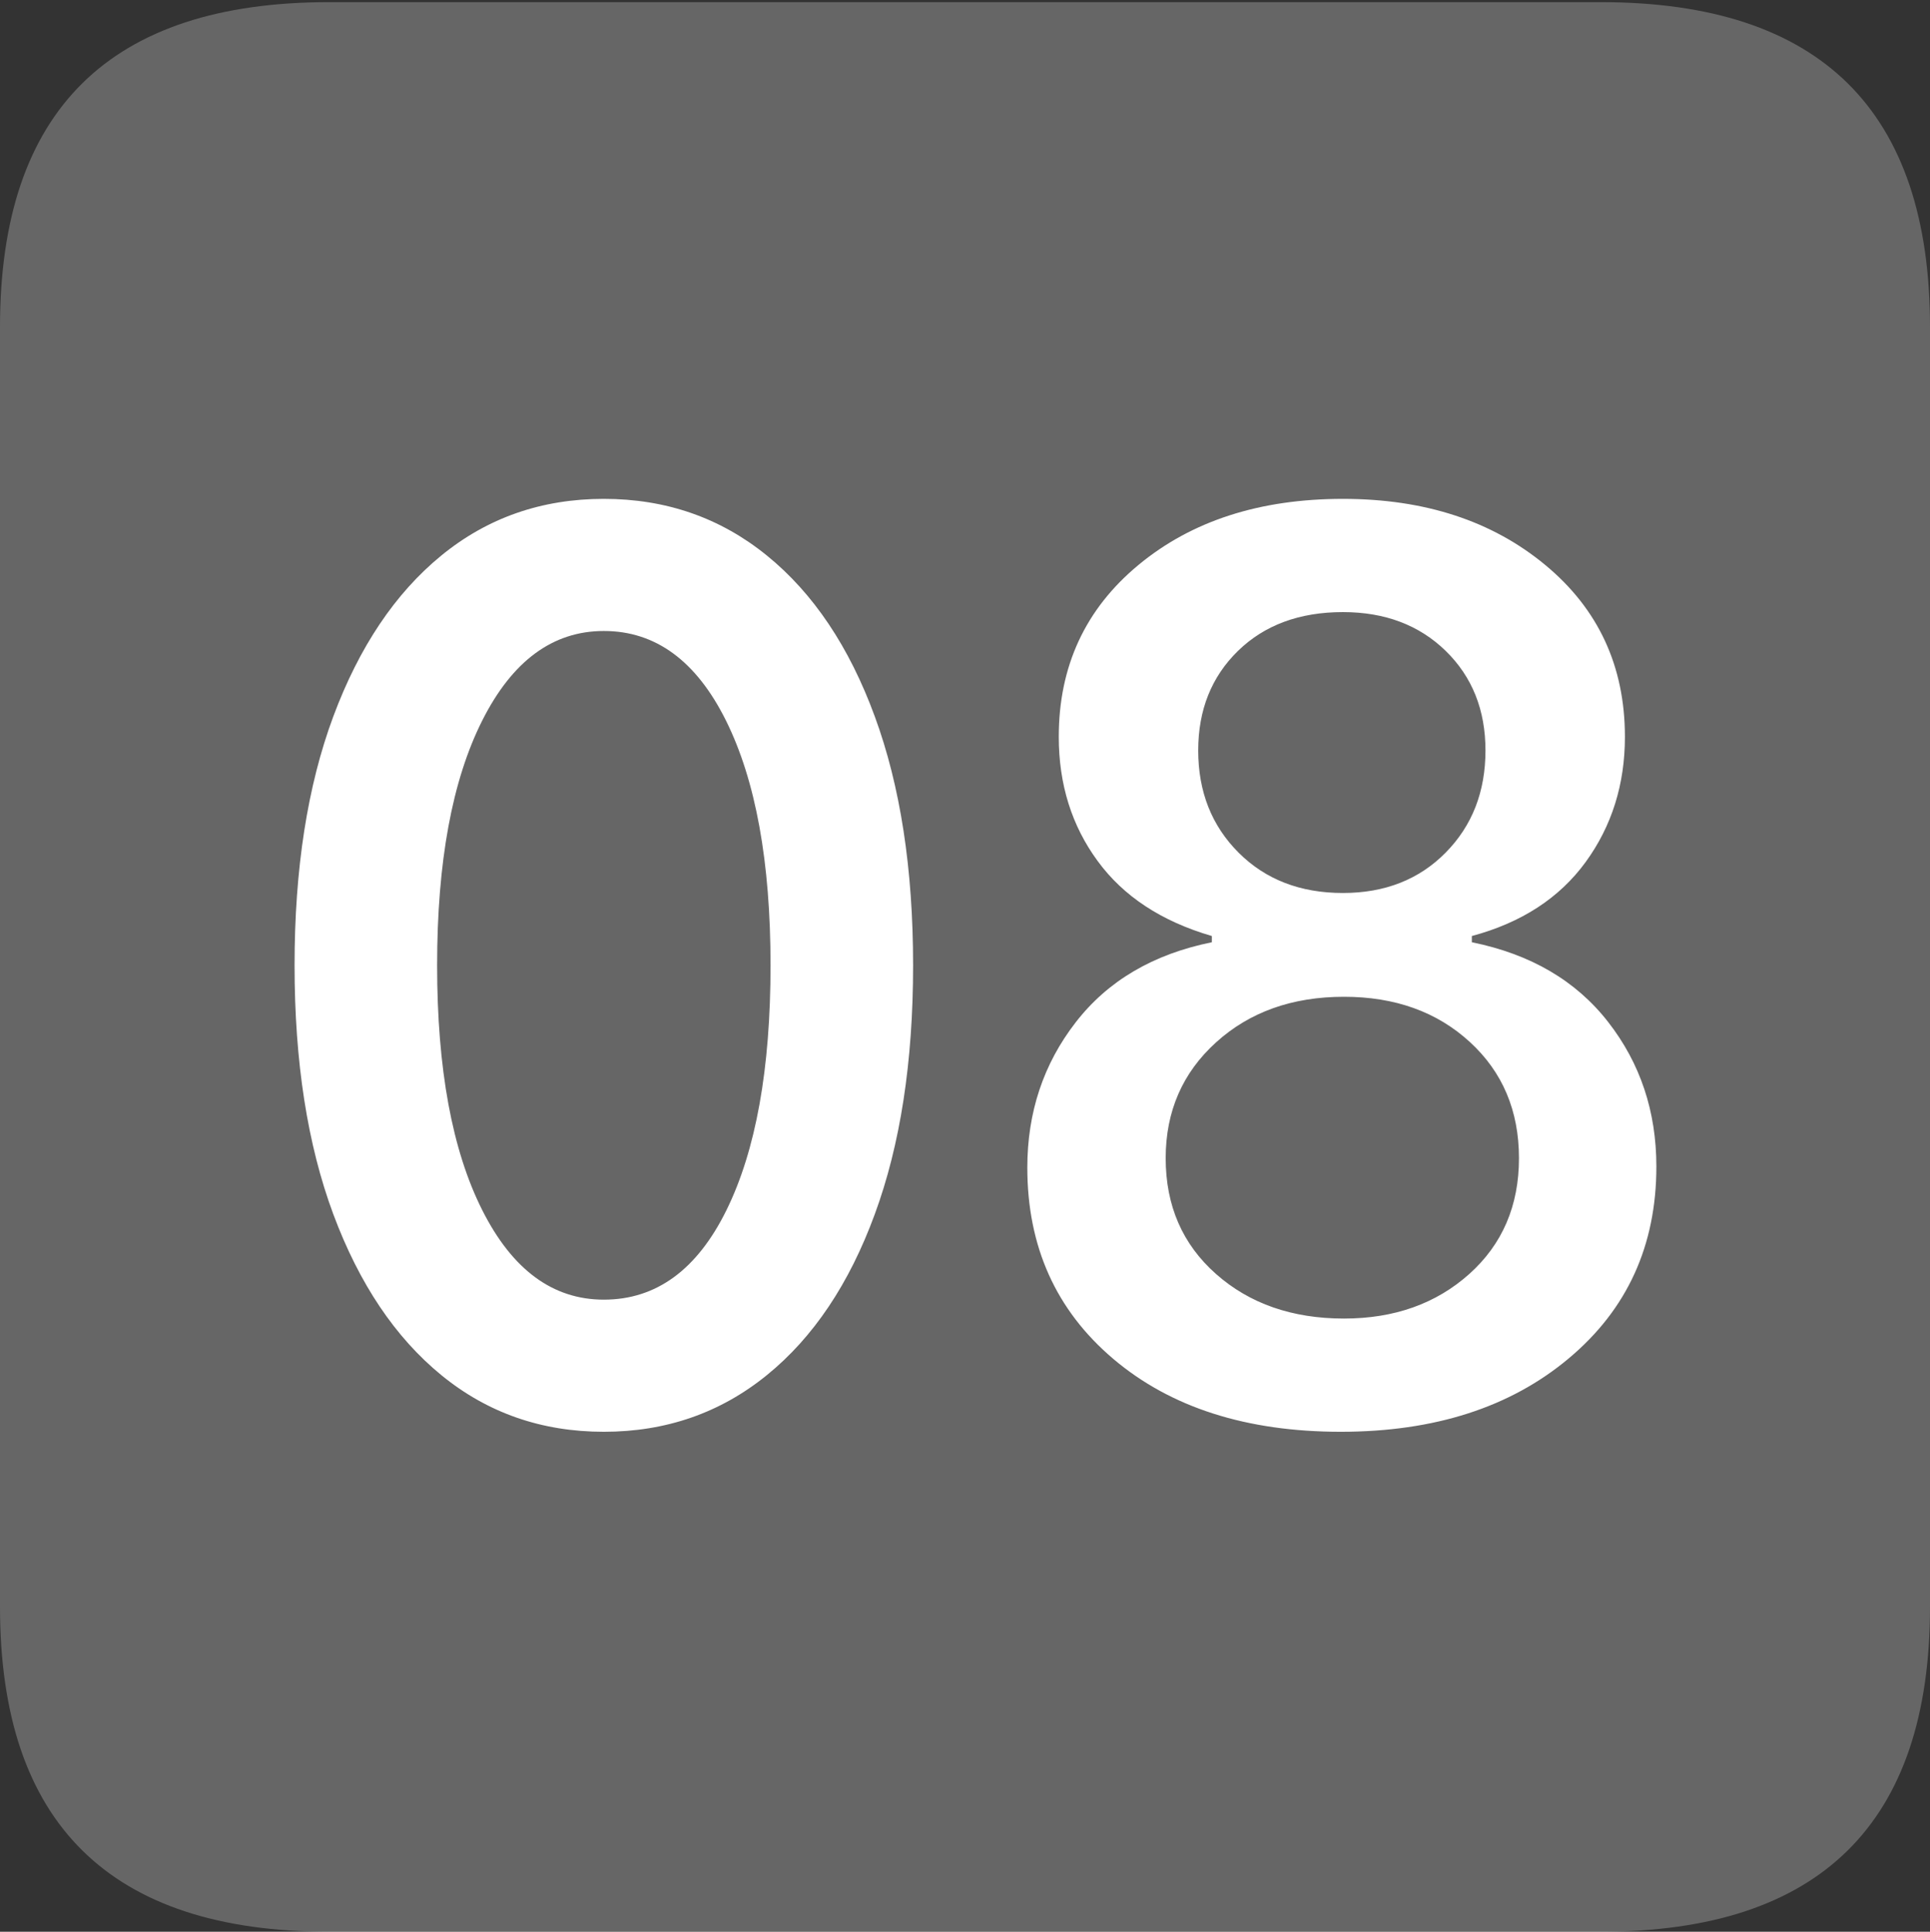 <?xml version="1.0" encoding="UTF-8"?>
<!--Generator: Apple Native CoreSVG 175.5-->
<!DOCTYPE svg
PUBLIC "-//W3C//DTD SVG 1.1//EN"
       "http://www.w3.org/Graphics/SVG/1.1/DTD/svg11.dtd">
<svg version="1.1" xmlns="http://www.w3.org/2000/svg" xmlns:xlink="http://www.w3.org/1999/xlink" width="17.979" height="17.998">
 <rect width="100%" height="100%" fill="#333333" stroke="none"/>
 <g>
  <rect height="17.998" opacity="0" width="17.979" x="0" y="0"/>
  <path d="M3.066 17.998L14.912 17.998Q16.445 17.998 17.212 17.241Q17.979 16.484 17.979 14.971L17.979 3.047Q17.979 1.533 17.212 0.776Q16.445 0.02 14.912 0.02L3.066 0.02Q1.533 0.02 0.767 0.776Q0 1.533 0 3.047L0 14.971Q0 16.484 0.767 17.241Q1.533 17.998 3.066 17.998Z" fill="rgba(255,255,255,0.25)"/>
  <path d="M5.625 13.34Q4.756 13.34 4.111 12.812Q3.467 12.285 3.105 11.313Q2.744 10.342 2.744 8.994Q2.744 7.646 3.105 6.675Q3.467 5.703 4.111 5.176Q4.756 4.648 5.625 4.648Q6.494 4.648 7.144 5.176Q7.793 5.703 8.149 6.675Q8.506 7.646 8.506 8.994Q8.506 10.342 8.149 11.313Q7.793 12.285 7.144 12.812Q6.494 13.34 5.625 13.34ZM5.625 12.109Q6.357 12.109 6.768 11.274Q7.178 10.44 7.178 8.994Q7.178 7.549 6.763 6.714Q6.348 5.879 5.625 5.879Q4.912 5.879 4.492 6.714Q4.072 7.549 4.072 8.994Q4.072 10.44 4.492 11.274Q4.912 12.109 5.625 12.109ZM12.49 13.34Q11.172 13.34 10.371 12.661Q9.57 11.982 9.57 10.879Q9.57 10.107 10.02 9.526Q10.469 8.945 11.289 8.779L11.289 8.721Q10.586 8.516 10.225 8.022Q9.863 7.529 9.863 6.865Q9.863 5.879 10.605 5.264Q11.348 4.648 12.51 4.648Q13.652 4.648 14.395 5.264Q15.137 5.879 15.137 6.865Q15.137 7.529 14.771 8.032Q14.404 8.535 13.711 8.721L13.711 8.779Q14.531 8.945 14.98 9.521Q15.43 10.098 15.43 10.869Q15.43 11.973 14.614 12.656Q13.799 13.34 12.49 13.34ZM12.52 12.285Q13.223 12.285 13.687 11.87Q14.15 11.455 14.15 10.791Q14.15 10.127 13.691 9.707Q13.232 9.287 12.52 9.287Q11.797 9.287 11.328 9.712Q10.859 10.137 10.859 10.791Q10.859 11.455 11.328 11.87Q11.797 12.285 12.52 12.285ZM12.51 8.32Q13.096 8.32 13.467 7.944Q13.838 7.568 13.838 6.992Q13.838 6.426 13.467 6.064Q13.096 5.703 12.51 5.703Q11.904 5.703 11.533 6.064Q11.162 6.426 11.162 6.992Q11.162 7.568 11.538 7.944Q11.914 8.32 12.51 8.32Z" fill="#ffffff"/>
 </g>
</svg>
